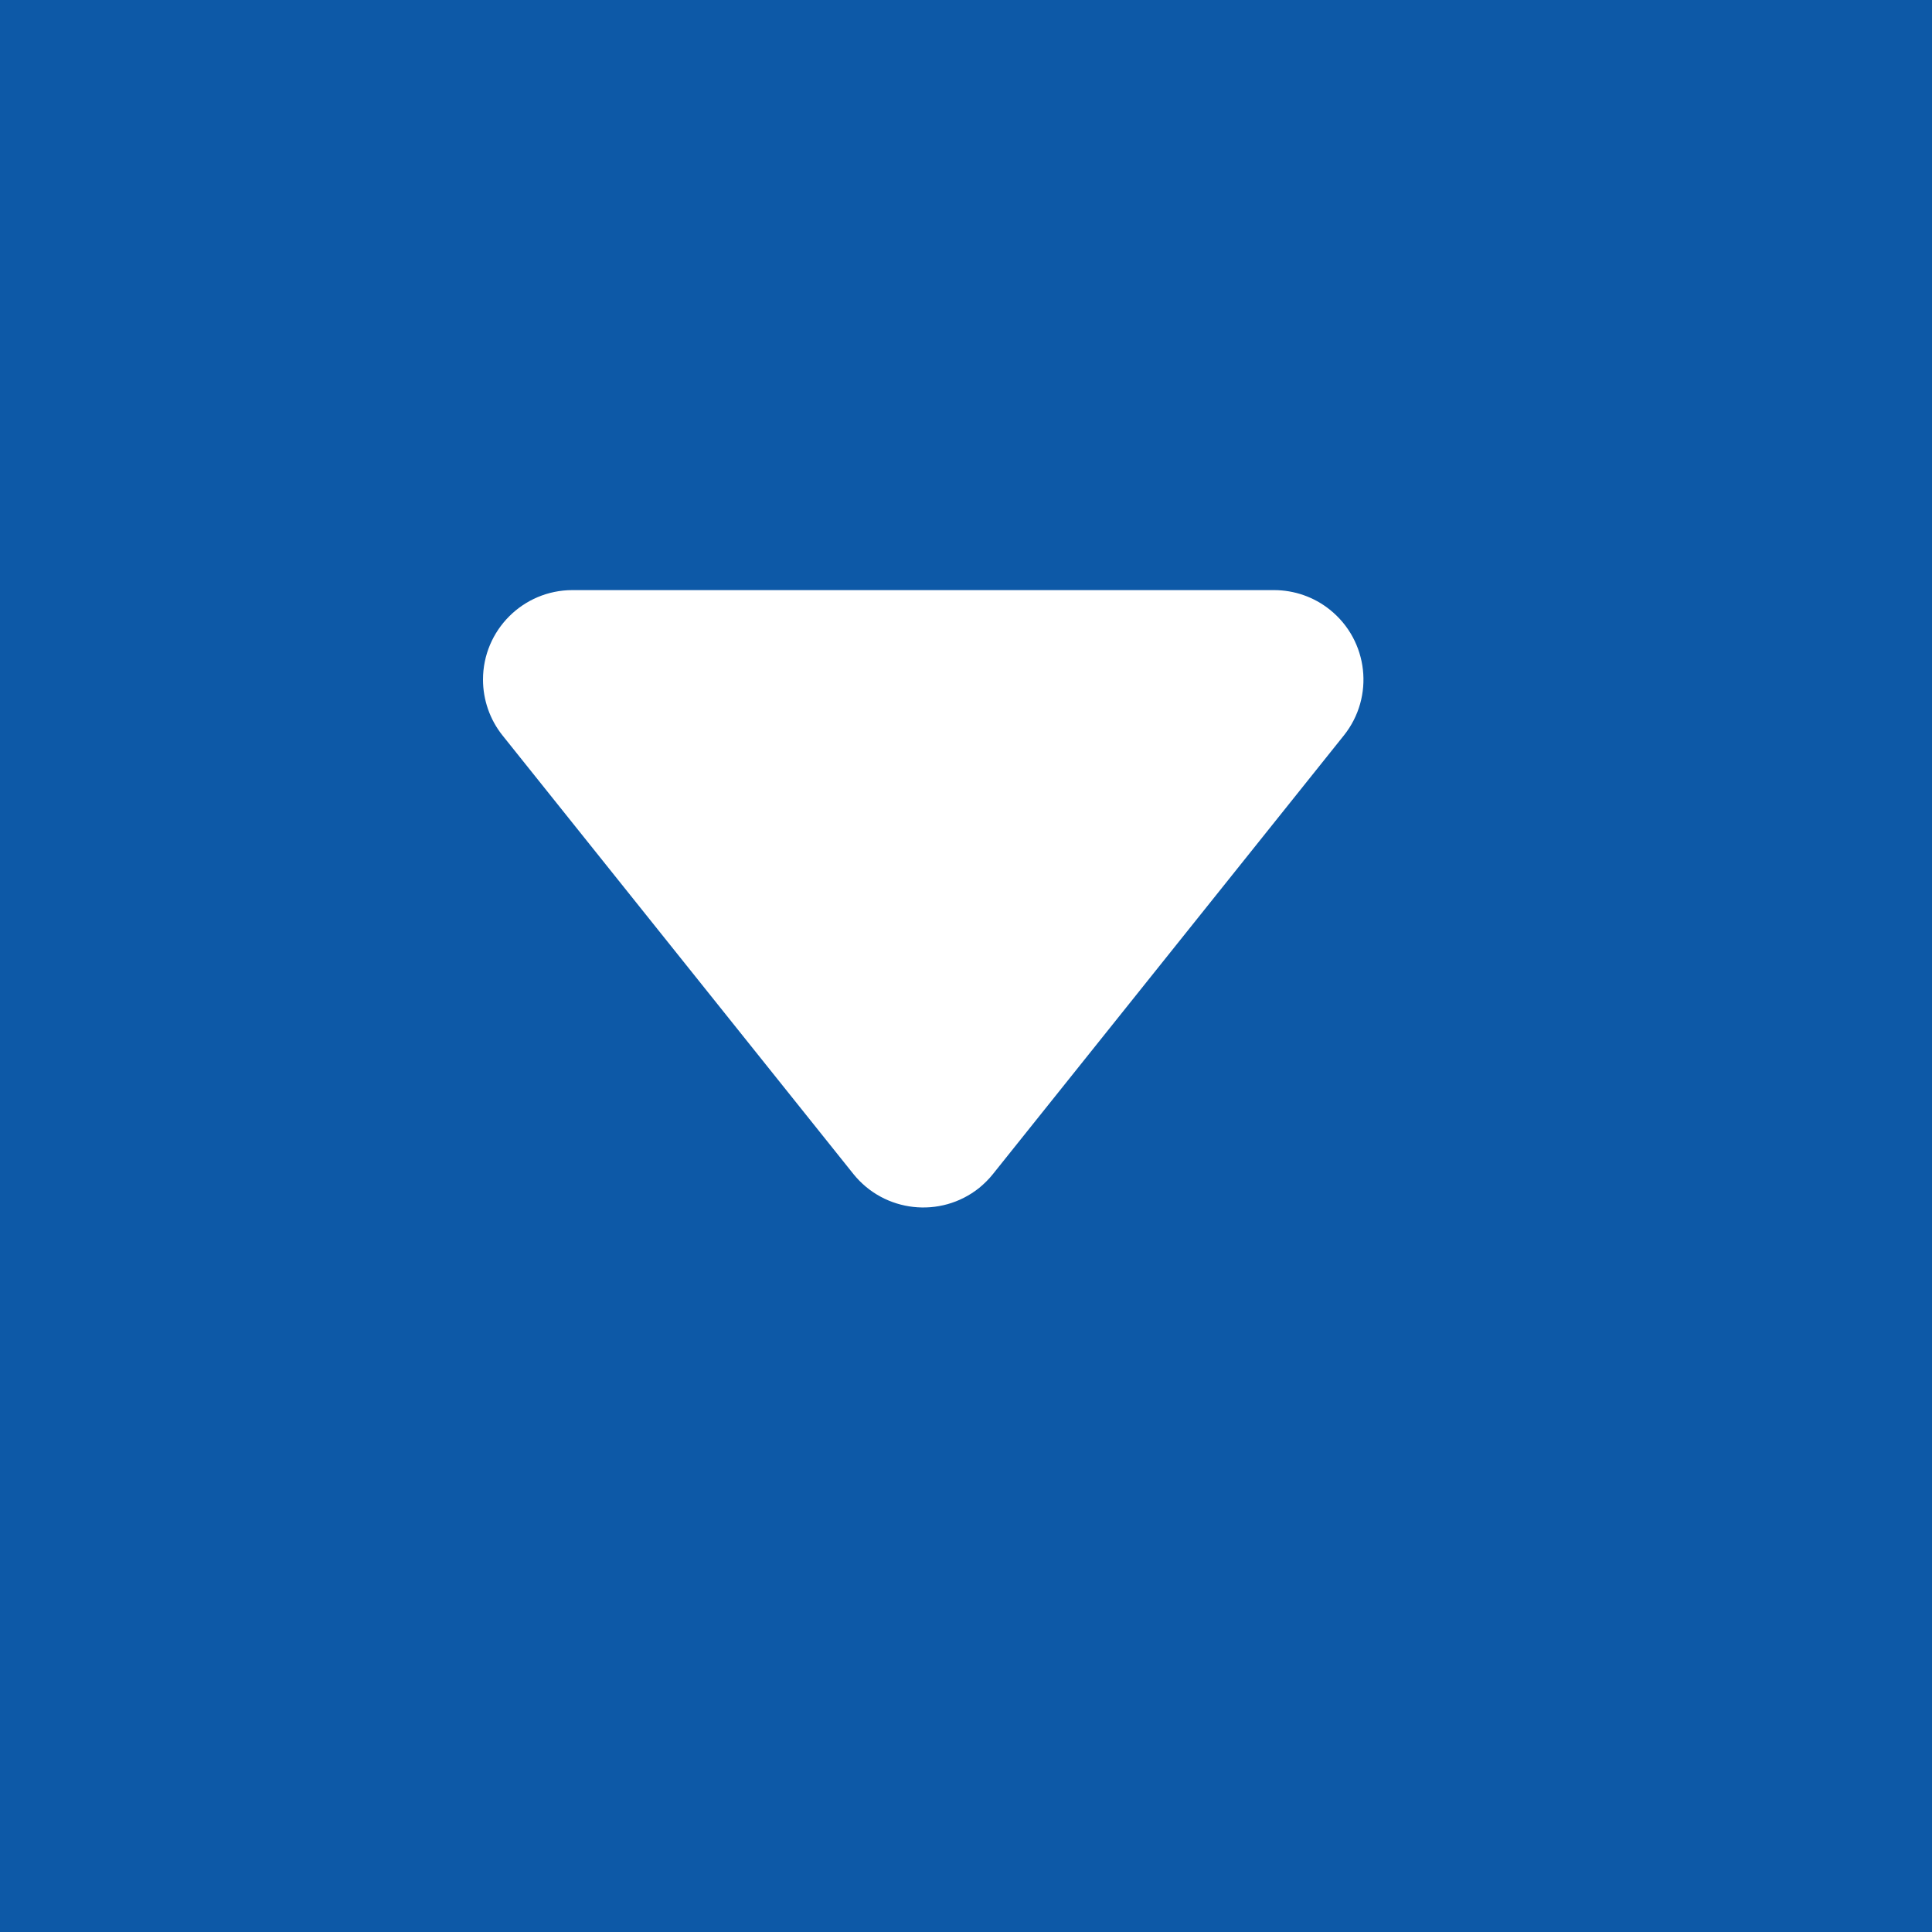 <svg width="16" height="16" viewBox="0 0 16 16" fill="none" xmlns="http://www.w3.org/2000/svg">
<rect width="16" height="16" fill="#0D59A7"/>
<path d="M8.224 9.722L11.129 6.091C11.385 5.771 11.333 5.305 11.013 5.049C10.882 4.944 10.719 4.887 10.55 4.887H4.741C4.332 4.887 4 5.219 4 5.628C4 5.796 4.057 5.96 4.162 6.091L7.067 9.722C7.323 10.041 7.789 10.093 8.109 9.838C8.151 9.803 8.19 9.765 8.224 9.722Z" fill="white"/>
</svg>
